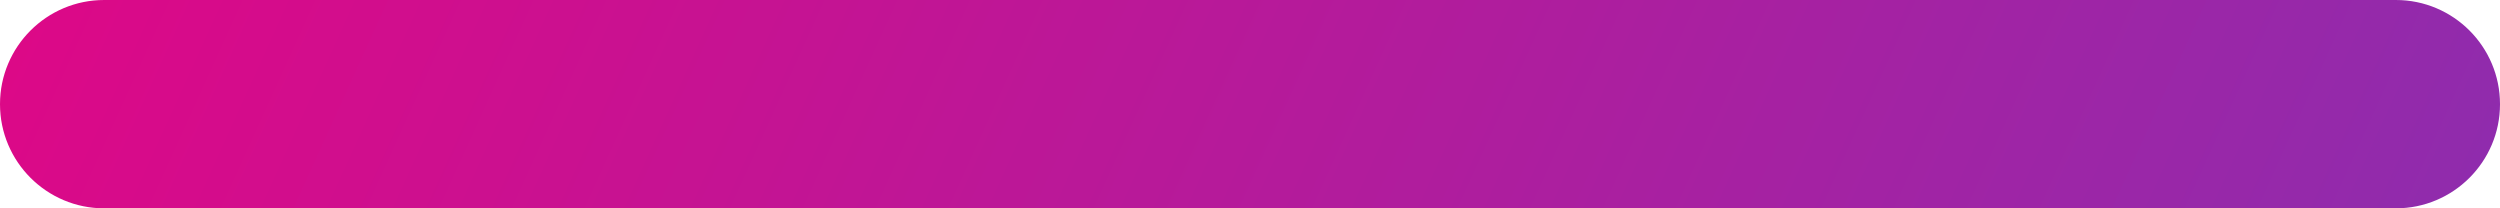 <svg width="24" height="2" viewBox="0 0 24 2" fill="none" xmlns="http://www.w3.org/2000/svg">
<path d="M1 2C0.448 2 0 1.552 0 1C0 0.448 0.448 0 1 0H23C23.552 0 24 0.448 24 1C24 1.552 23.552 2 23 2H1Z" fill="url(#paint0_linear_117_4071)"/>
<defs>
<linearGradient id="paint0_linear_117_4071" x1="0" y1="-11" x2="28.932" y2="2.149" gradientUnits="userSpaceOnUse">
<stop stop-color="#ED017F"/>
<stop offset="1" stop-color="#7F33B5"/>
</linearGradient>
</defs>
</svg>
